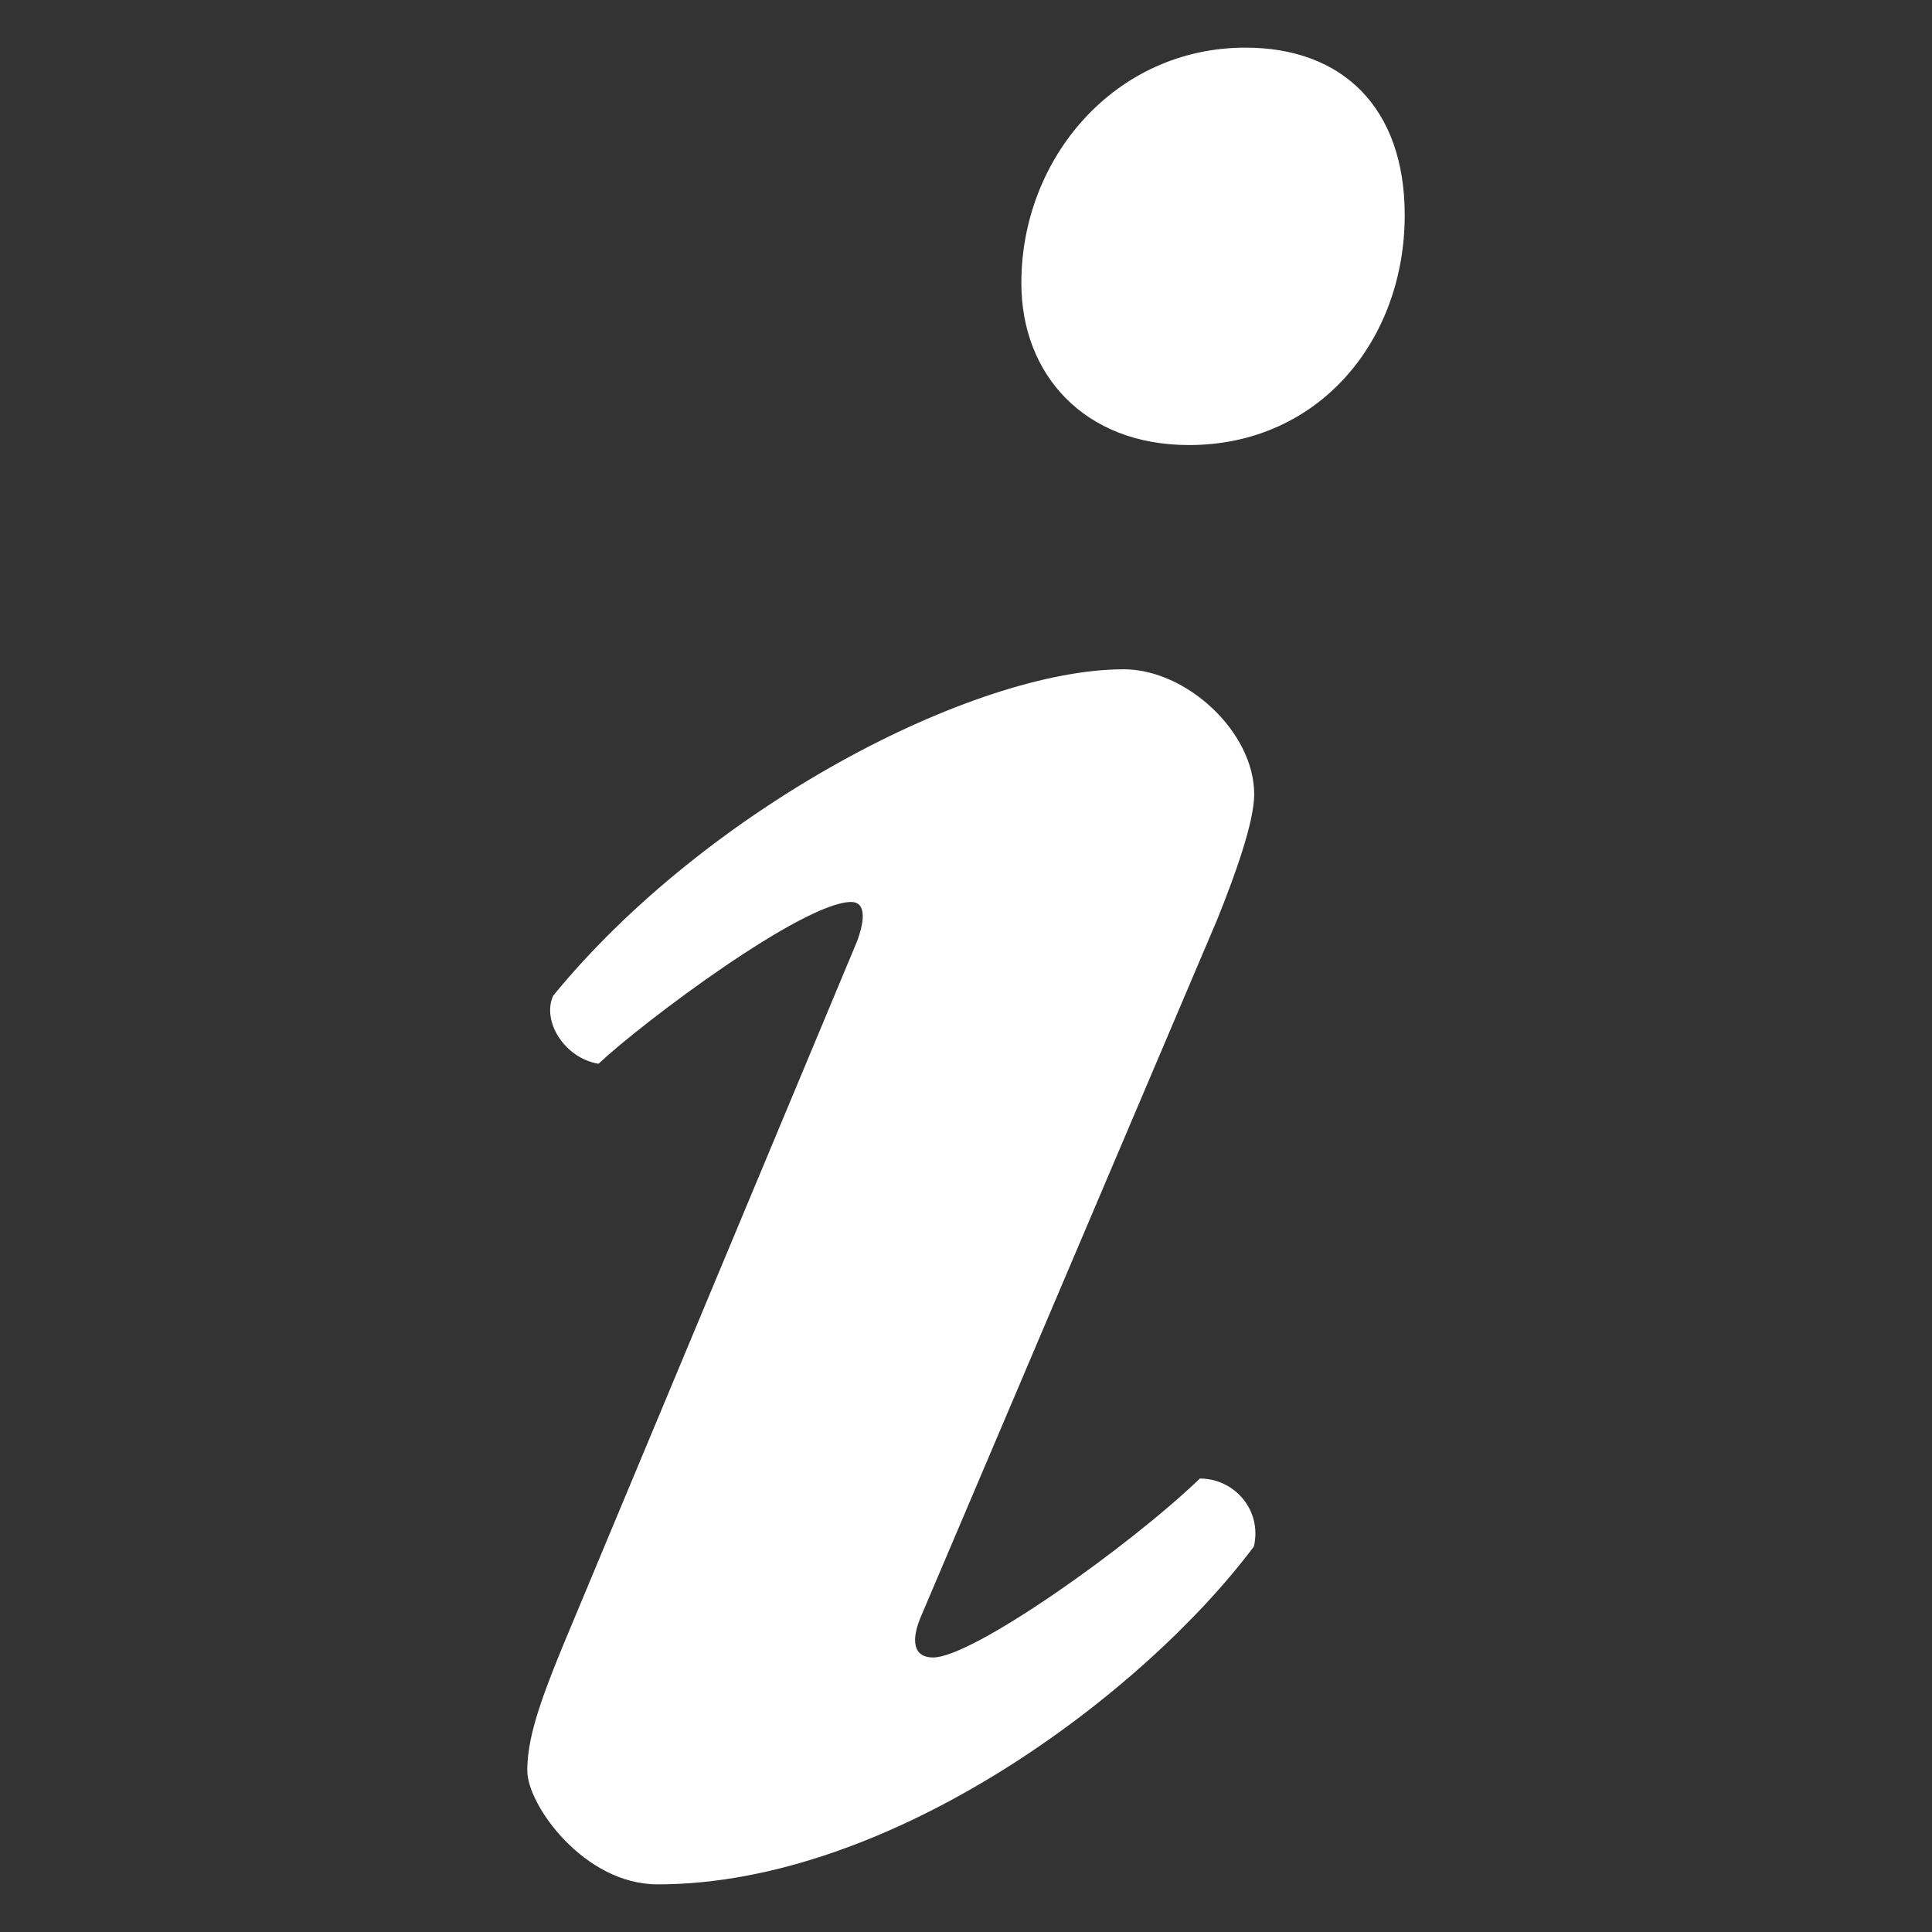 <?xml version="1.0" encoding="utf-8"?>
<!-- Generator: Adobe Illustrator 15.0.0, SVG Export Plug-In . SVG Version: 6.00 Build 0)  -->
<!DOCTYPE svg PUBLIC "-//W3C//DTD SVG 1.1//EN" "http://www.w3.org/Graphics/SVG/1.1/DTD/svg11.dtd">
<svg version="1.1" id="Layer_1" xmlns="http://www.w3.org/2000/svg" xmlns:xlink="http://www.w3.org/1999/xlink" x="0px" y="0px"
	 width="64px" height="64px" viewBox="0 0 64 64" enable-background="new 0 0 64 64" xml:space="preserve">
<rect x="0" y="0" width="64" height="64" fill="#333333" stroke="none"/>
<path class="front" fill="#FFFFFF" d="M30.532,53.492c-0.374,0.848-0.28,1.414,0.378,1.414c1.314,0,6.488-3.668,8.838-5.928
	c1.131,0,2.068,1.032,1.789,2.252C37.869,56.125,29.5,62.422,21.786,62.422c-2.443,0-4.319-2.635-4.319-3.764
	c0-1.031,0.374-2.168,1.14-4.043l9.779-23.421c0.284-0.752,0.284-1.315-0.189-1.315c-1.587,0-6.865,3.949-8.371,5.359
	c-1.125-0.184-1.884-1.41-1.502-2.254c5.075-6.208,13.914-10.813,18.904-10.813c2.067,0,4.319,2.069,4.319,4.138
	c0,0.939-0.653,2.727-1.221,4.141L30.532,53.492L30.532,53.492z M41.258,1.578c3.199,0,5.275,1.974,5.275,5.549
	c0,4.138-2.834,7.616-7.148,7.616c-3.477,0-5.551-2.35-5.551-5.356C33.824,5.246,36.932,1.578,41.258,1.578z"/>
</svg>
